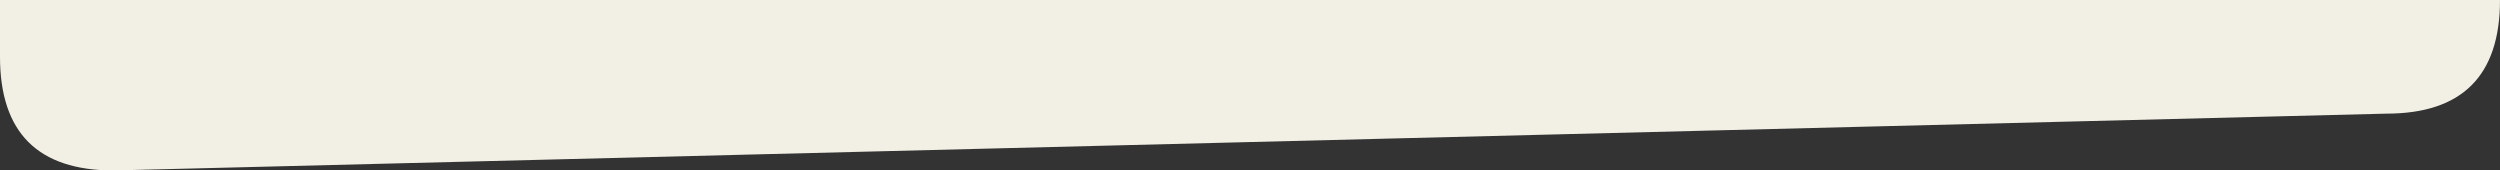 <svg xmlns="http://www.w3.org/2000/svg" version="1.1" height="30" viewBox="0 0 440 30" preserveAspectRatio="none">
    <rect x="0" y="0" width="440" height="30" fill="#333333" stroke="none"/>
    <g transform="scale(-1 1) translate(-440 0)">
    <path d="M 0 0 q 0 20 20 20 l 400 10 q 20 0 20 -20 l 0 -10 Z" 
        fill="#f2f0e4" stroke-width="0" vector-effect="non-scaling-stroke"/>
    </g>
</svg>
